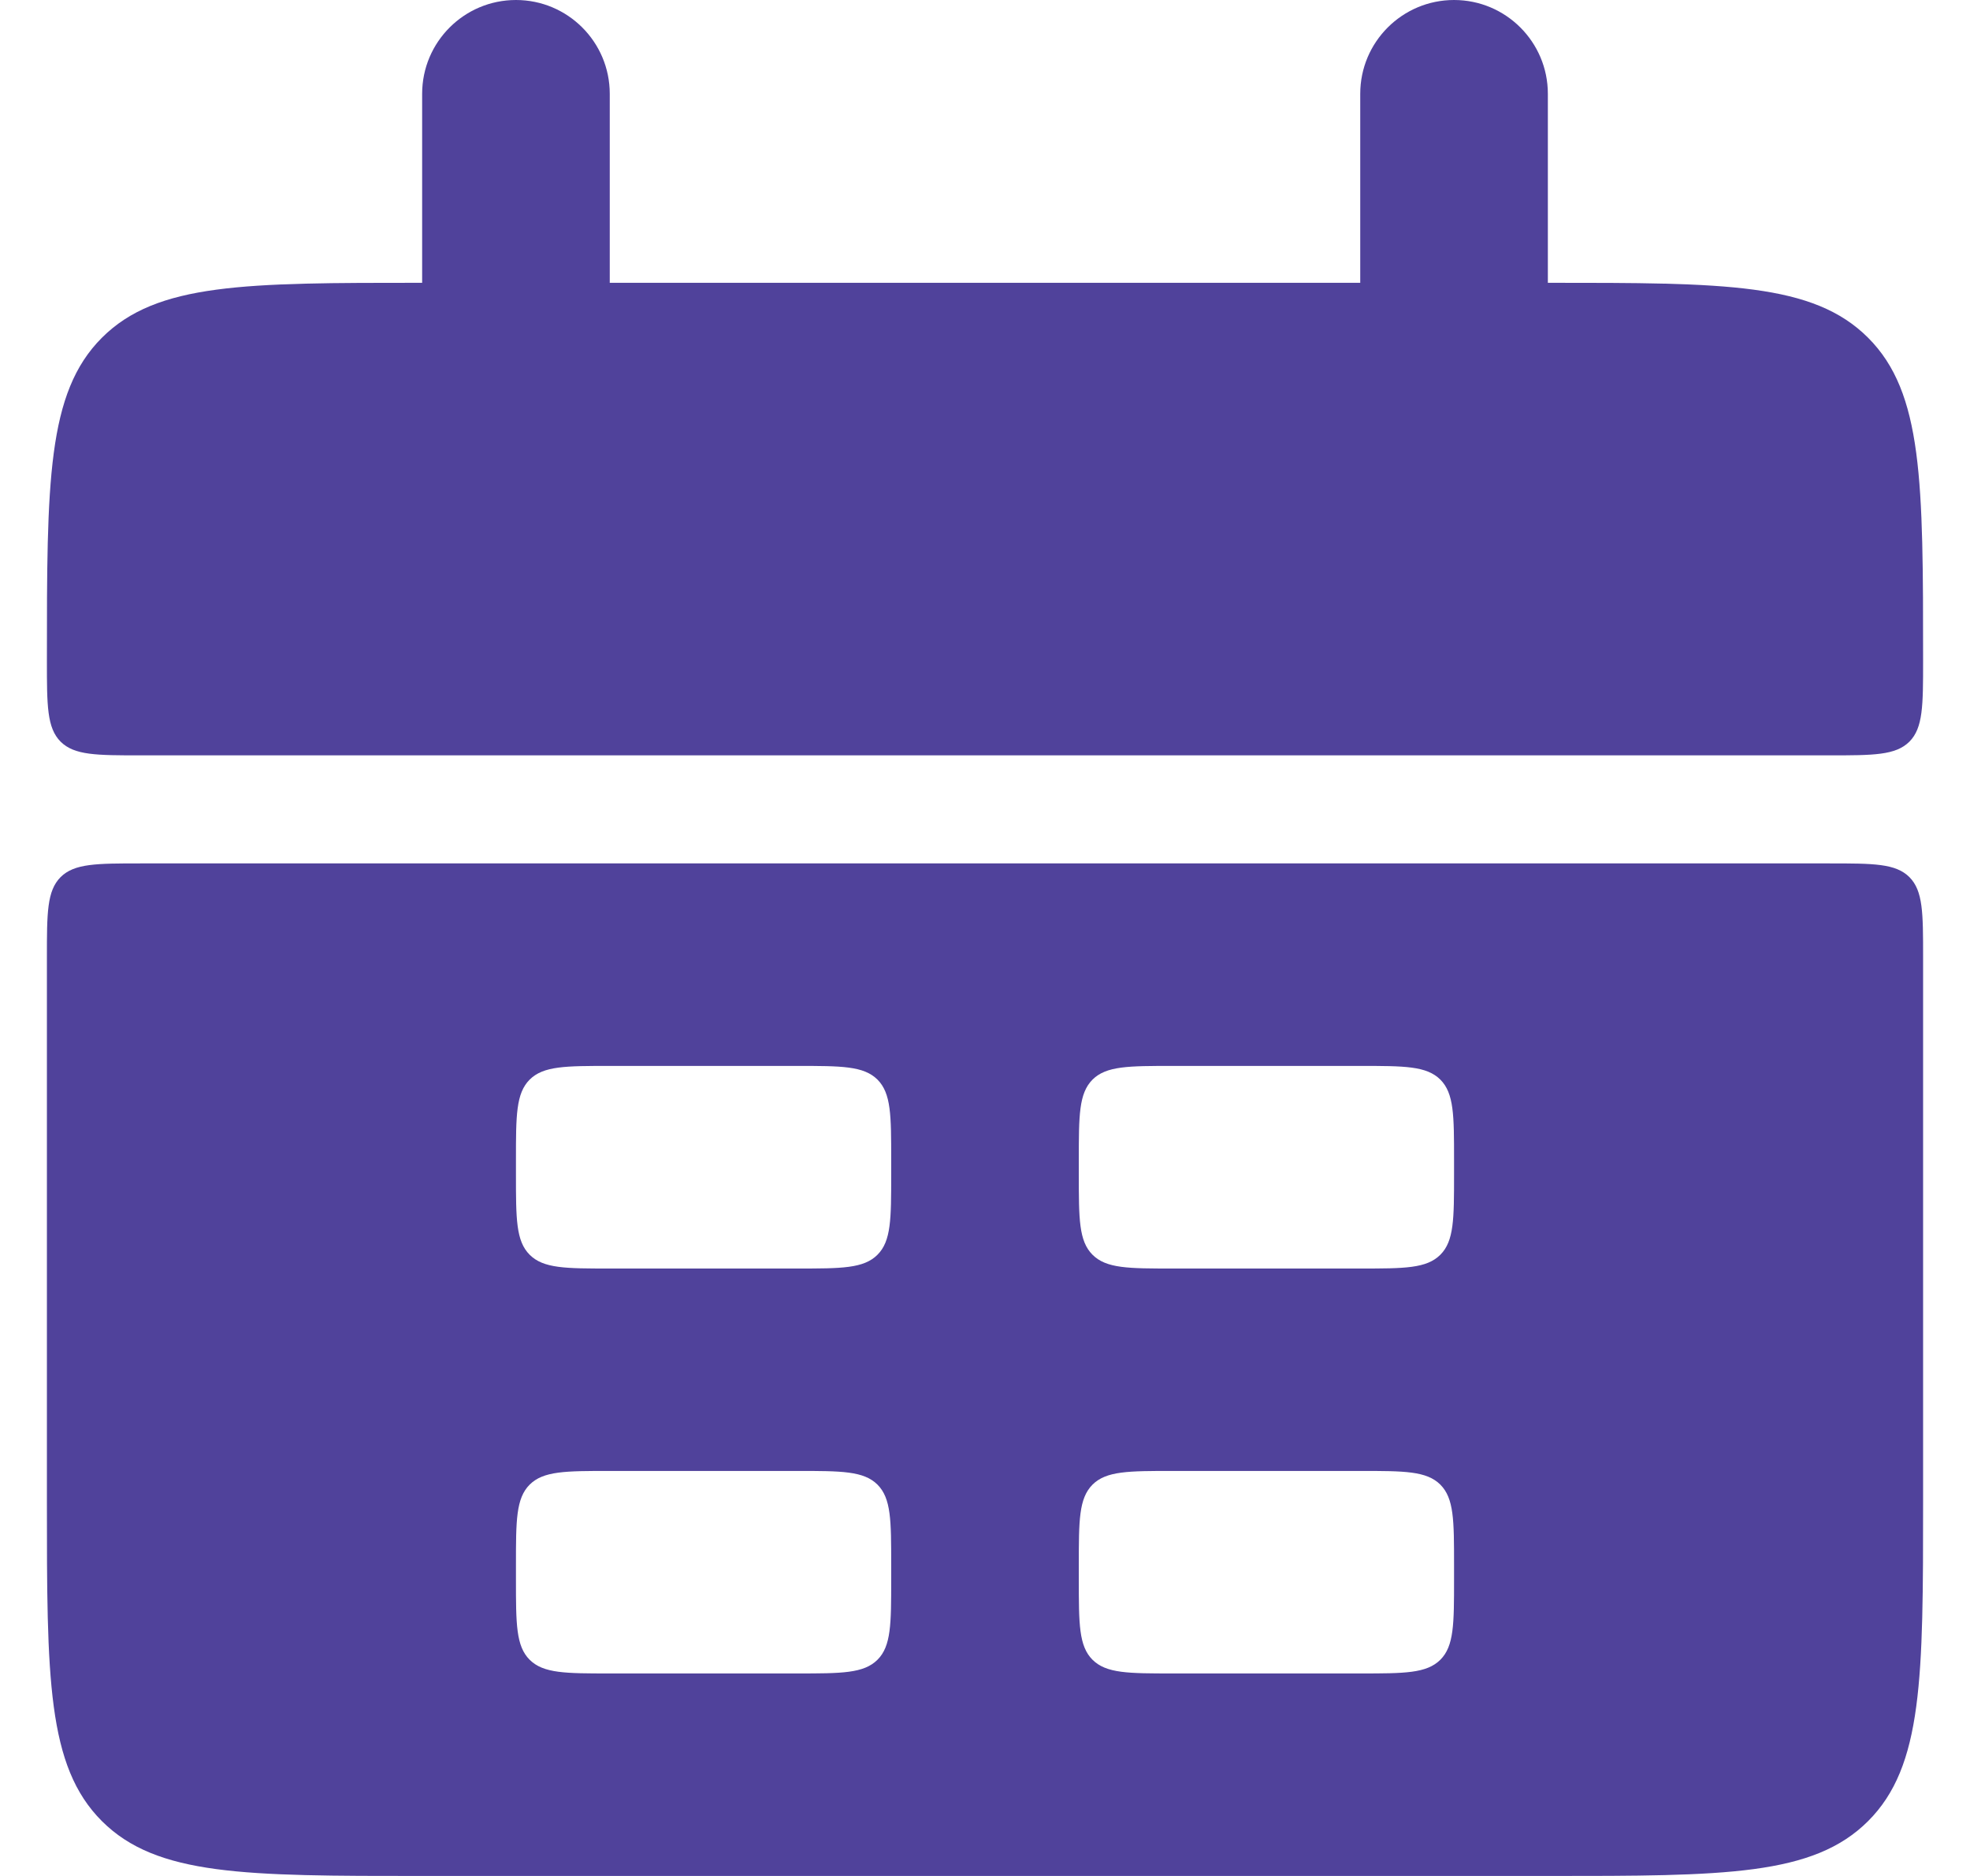 <svg width="21" height="20" viewBox="0 0 21 20" fill="none" xmlns="http://www.w3.org/2000/svg">
<path fill-rule="evenodd" clip-rule="evenodd" d="M5.5 0C6.052 0 6.5 0.448 6.5 1L6.5 3.015H14.5L14.5 1C14.5 0.448 14.948 0 15.5 0C16.052 0 16.5 0.448 16.5 1L16.5 3.015C18.386 3.015 19.328 3.015 19.914 3.601C20.5 4.187 20.5 5.14 20.5 7.046C20.5 7.522 20.5 7.76 20.354 7.907C20.207 8.053 19.971 8.053 19.5 8.053H1.5C1.029 8.053 0.793 8.053 0.646 7.907C0.5 7.76 0.5 7.522 0.5 7.046C0.5 5.14 0.5 4.187 1.086 3.601C1.672 3.015 2.614 3.015 4.5 3.015H4.5L4.5 1C4.5 0.448 4.948 0 5.5 0ZM1.086 19.415C0.5 18.829 0.5 17.886 0.5 16V10.205C0.5 9.733 0.5 9.498 0.646 9.351C0.793 9.205 1.029 9.205 1.5 9.205H19.5C19.971 9.205 20.207 9.205 20.354 9.351C20.5 9.498 20.5 9.733 20.5 10.205V16C20.5 17.886 20.5 18.829 19.914 19.415C19.328 20 18.386 20 16.5 20H4.5C2.614 20 1.672 20 1.086 19.415ZM5.646 11.51C5.5 11.657 5.5 11.892 5.5 12.364V12.524C5.5 12.995 5.5 13.231 5.646 13.377C5.793 13.524 6.029 13.524 6.5 13.524H8.5C8.971 13.524 9.207 13.524 9.354 13.377C9.5 13.231 9.5 12.995 9.5 12.524V12.364C9.5 11.892 9.5 11.657 9.354 11.51C9.207 11.364 8.971 11.364 8.5 11.364H6.5C6.029 11.364 5.793 11.364 5.646 11.51ZM5.5 16.682C5.5 16.21 5.5 15.975 5.646 15.828C5.793 15.682 6.029 15.682 6.5 15.682H8.5C8.971 15.682 9.207 15.682 9.354 15.828C9.5 15.975 9.5 16.21 9.5 16.682V16.841C9.5 17.313 9.5 17.549 9.354 17.695C9.207 17.841 8.971 17.841 8.5 17.841H6.5C6.029 17.841 5.793 17.841 5.646 17.695C5.5 17.549 5.5 17.313 5.5 16.841V16.682ZM11.646 11.51C11.5 11.657 11.5 11.892 11.5 12.364V12.524C11.5 12.995 11.5 13.231 11.646 13.377C11.793 13.524 12.029 13.524 12.5 13.524H14.5C14.971 13.524 15.207 13.524 15.354 13.377C15.5 13.231 15.5 12.995 15.5 12.524V12.364C15.5 11.892 15.5 11.657 15.354 11.51C15.207 11.364 14.971 11.364 14.5 11.364H12.5C12.029 11.364 11.793 11.364 11.646 11.51ZM11.5 16.682C11.5 16.21 11.5 15.975 11.646 15.828C11.793 15.682 12.029 15.682 12.5 15.682H14.5C14.971 15.682 15.207 15.682 15.354 15.828C15.5 15.975 15.5 16.21 15.5 16.682V16.841C15.5 17.313 15.5 17.549 15.354 17.695C15.207 17.841 14.971 17.841 14.5 17.841H12.5C12.029 17.841 11.793 17.841 11.646 17.695C11.5 17.549 11.5 17.313 11.5 16.841V16.682Z" fill="#50429B"/>
</svg>
